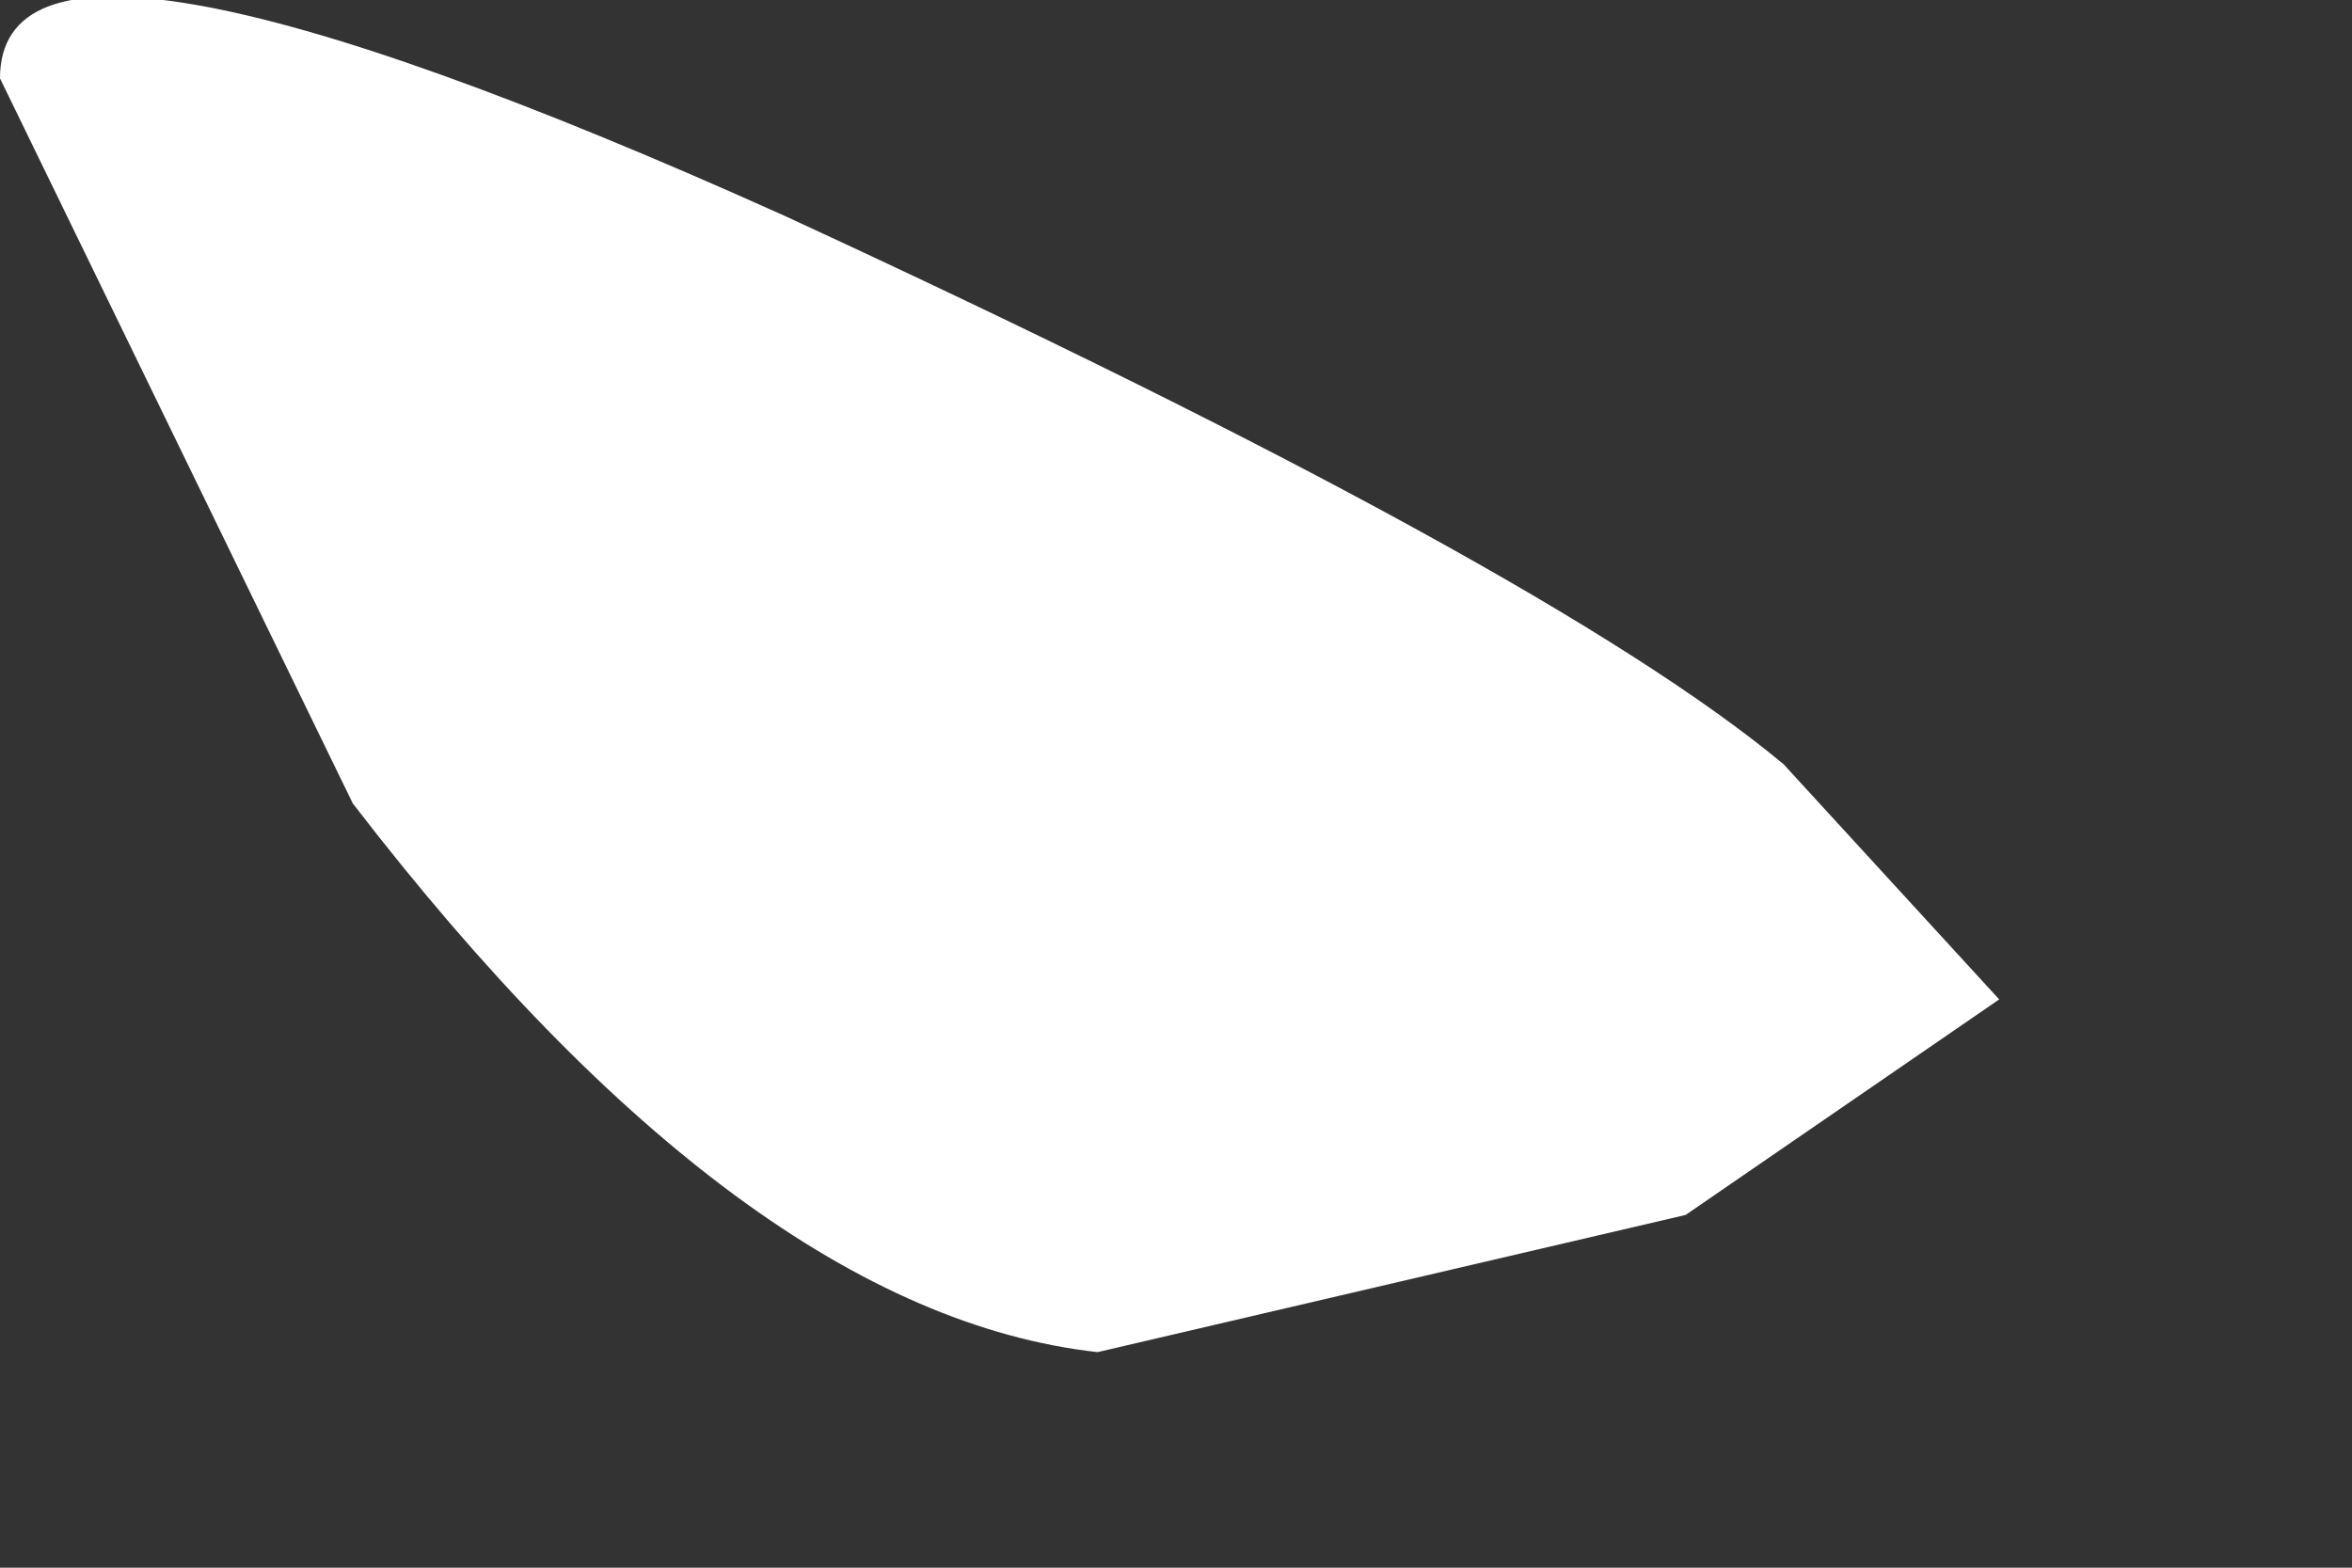 <?xml version="1.0" encoding="utf-8"?>
<svg version="1.1" id="Layer_1"
xmlns="http://www.w3.org/2000/svg"
xmlns:xlink="http://www.w3.org/1999/xlink"
xmlns:author="http://www.sothink.com"
width="6px" height="4px"
xml:space="preserve">
<rect width="100%" height="100%" fill="#333333" stroke="none"/>
<g id="534" transform="matrix(1, 0, 0, 1, 1.35, 0.75)">
<path style="fill:#FFFFFF;fill-opacity:1" d="M0.65,-0.2Q2.6 0.7 3.2 1.2L3.75 1.8L2.95 2.35L1.45 2.7Q0.55 2.6 -0.45 1.3L-1.35 -0.55Q-1.35 -1.1 0.65 -0.2" />
</g>
</svg>
